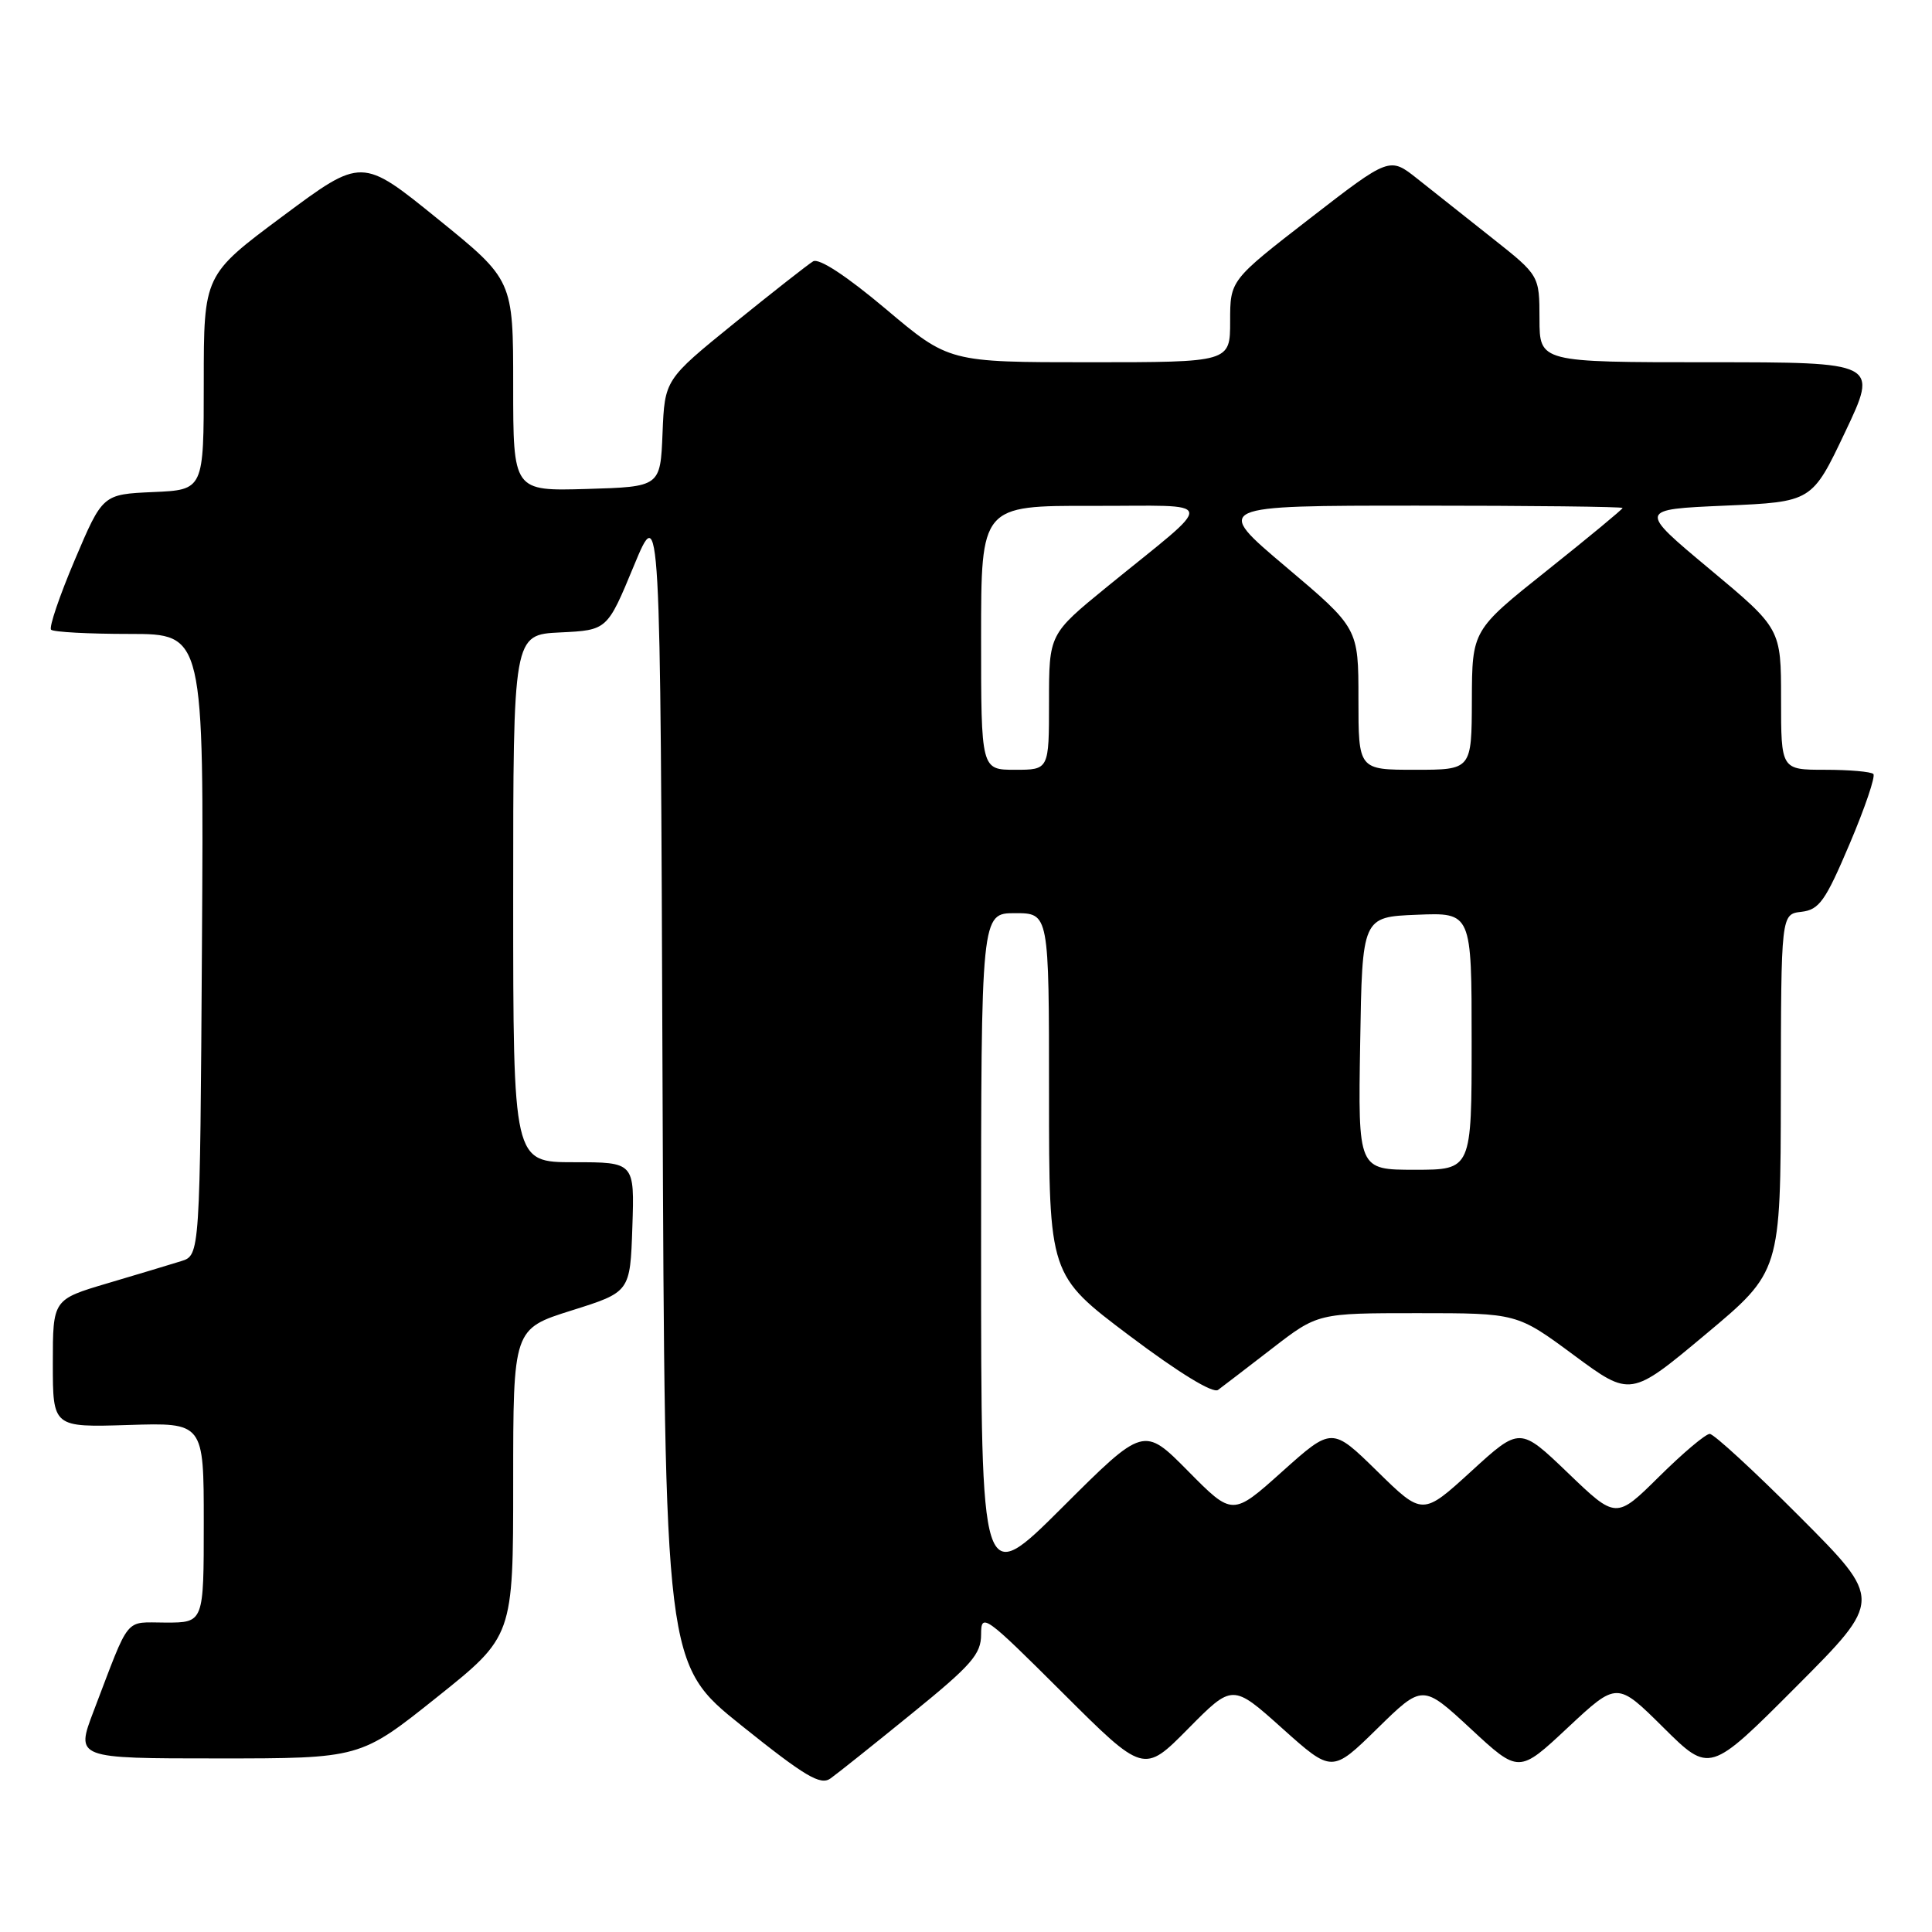 <?xml version="1.0" encoding="UTF-8" standalone="no"?>
<!DOCTYPE svg PUBLIC "-//W3C//DTD SVG 1.1//EN" "http://www.w3.org/Graphics/SVG/1.1/DTD/svg11.dtd" >
<svg xmlns="http://www.w3.org/2000/svg" xmlns:xlink="http://www.w3.org/1999/xlink" version="1.1" viewBox="0 0 256 256">
 <g >
 <path fill="currentColor"
d=" M 120.83 227.05 C 128.74 220.63 130.00 219.19 130.00 216.57 C 130.00 213.67 130.47 214.00 140.77 224.27 C 151.55 235.02 151.55 235.02 157.44 229.06 C 163.32 223.11 163.32 223.11 169.91 229.02 C 176.50 234.92 176.50 234.92 182.50 229.04 C 188.50 223.16 188.50 223.16 194.88 229.07 C 201.26 234.99 201.26 234.99 207.76 228.90 C 214.27 222.82 214.27 222.82 220.40 228.90 C 226.54 234.99 226.54 234.99 238.00 223.50 C 249.47 212.00 249.47 212.00 238.50 201.00 C 232.47 194.95 227.09 190.00 226.55 190.00 C 226.00 190.00 222.99 192.54 219.85 195.65 C 214.14 201.30 214.14 201.30 207.77 195.18 C 201.39 189.06 201.39 189.06 194.95 194.95 C 188.50 200.84 188.50 200.84 182.50 194.96 C 176.50 189.08 176.50 189.08 169.91 194.98 C 163.32 200.89 163.32 200.89 157.44 194.94 C 151.55 188.98 151.55 188.98 140.77 199.73 C 130.00 210.47 130.00 210.47 130.00 165.73 C 130.00 121.00 130.00 121.00 134.50 121.00 C 139.00 121.00 139.00 121.00 139.00 144.98 C 139.00 168.96 139.00 168.96 149.65 176.98 C 156.19 181.90 160.73 184.68 161.40 184.17 C 162.01 183.72 165.23 181.25 168.56 178.68 C 174.62 174.00 174.62 174.00 187.82 174.00 C 201.02 174.00 201.02 174.00 208.54 179.56 C 216.06 185.12 216.06 185.12 226.00 176.81 C 235.94 168.50 235.94 168.50 235.97 144.82 C 236.00 121.13 236.00 121.13 238.70 120.82 C 241.06 120.54 241.87 119.40 245.09 111.81 C 247.12 107.03 248.53 102.87 248.23 102.56 C 247.92 102.25 245.04 102.00 241.83 102.00 C 236.00 102.00 236.00 102.00 236.00 92.65 C 236.00 83.30 236.00 83.30 226.53 75.40 C 217.06 67.50 217.06 67.50 228.58 67.00 C 240.10 66.50 240.10 66.50 244.49 57.25 C 248.88 48.00 248.88 48.00 226.44 48.00 C 204.00 48.00 204.00 48.00 203.99 42.25 C 203.98 36.50 203.98 36.50 197.74 31.56 C 194.31 28.84 189.84 25.30 187.81 23.69 C 184.13 20.77 184.13 20.77 173.56 28.95 C 163.00 37.13 163.00 37.13 163.00 42.57 C 163.00 48.00 163.00 48.00 144.37 48.00 C 125.74 48.00 125.74 48.00 117.37 40.94 C 112.14 36.54 108.52 34.17 107.74 34.63 C 107.06 35.04 102.36 38.73 97.29 42.83 C 88.08 50.30 88.08 50.30 87.79 57.40 C 87.50 64.50 87.50 64.50 77.75 64.79 C 68.00 65.07 68.00 65.07 68.00 51.09 C 68.00 37.10 68.00 37.10 57.97 28.98 C 47.94 20.85 47.94 20.85 37.47 28.64 C 27.00 36.43 27.00 36.43 27.00 50.67 C 27.00 64.91 27.00 64.91 20.30 65.20 C 13.60 65.50 13.60 65.50 9.91 74.19 C 7.88 78.97 6.47 83.13 6.77 83.44 C 7.08 83.75 11.76 84.00 17.18 84.00 C 27.02 84.00 27.02 84.00 26.76 125.17 C 26.50 166.33 26.50 166.33 24.00 167.11 C 22.62 167.54 18.24 168.86 14.25 170.04 C 7.00 172.19 7.00 172.19 7.00 180.66 C 7.00 189.13 7.00 189.13 17.00 188.82 C 27.00 188.50 27.00 188.50 27.00 201.75 C 27.00 215.00 27.00 215.00 21.98 215.00 C 16.39 215.00 17.33 213.84 12.40 226.75 C 10.02 233.00 10.02 233.00 28.88 233.00 C 47.74 233.00 47.74 233.00 57.87 224.91 C 68.00 216.82 68.00 216.82 68.00 196.45 C 68.00 176.08 68.00 176.08 75.75 173.64 C 83.50 171.20 83.50 171.20 83.79 162.60 C 84.08 154.00 84.08 154.00 76.04 154.00 C 68.00 154.00 68.00 154.00 68.00 119.05 C 68.00 84.10 68.00 84.10 74.23 83.80 C 80.46 83.50 80.46 83.50 83.98 75.00 C 87.50 66.50 87.50 66.50 87.79 143.50 C 88.09 220.50 88.09 220.50 98.26 228.65 C 106.70 235.41 108.72 236.61 110.05 235.65 C 110.94 235.02 115.79 231.15 120.83 227.05 Z  M 180.23 138.25 C 180.50 121.50 180.50 121.50 187.75 121.21 C 195.00 120.91 195.00 120.91 195.00 137.96 C 195.00 155.00 195.00 155.00 187.48 155.00 C 179.95 155.00 179.95 155.00 180.23 138.25 Z  M 130.00 84.50 C 130.00 67.00 130.00 67.00 144.75 67.03 C 161.64 67.07 161.41 65.76 146.68 77.76 C 139.00 84.03 139.00 84.03 139.00 93.01 C 139.00 102.00 139.00 102.00 134.50 102.00 C 130.00 102.00 130.00 102.00 130.00 84.50 Z  M 180.00 92.61 C 180.00 83.23 180.00 83.23 170.39 75.11 C 160.78 67.00 160.78 67.00 187.89 67.00 C 202.80 67.00 215.00 67.14 215.00 67.31 C 215.00 67.48 210.51 71.19 205.03 75.56 C 195.06 83.50 195.06 83.50 195.03 92.75 C 195.00 102.00 195.00 102.00 187.50 102.00 C 180.00 102.00 180.00 102.00 180.00 92.61 Z "/>
</g>
</svg>